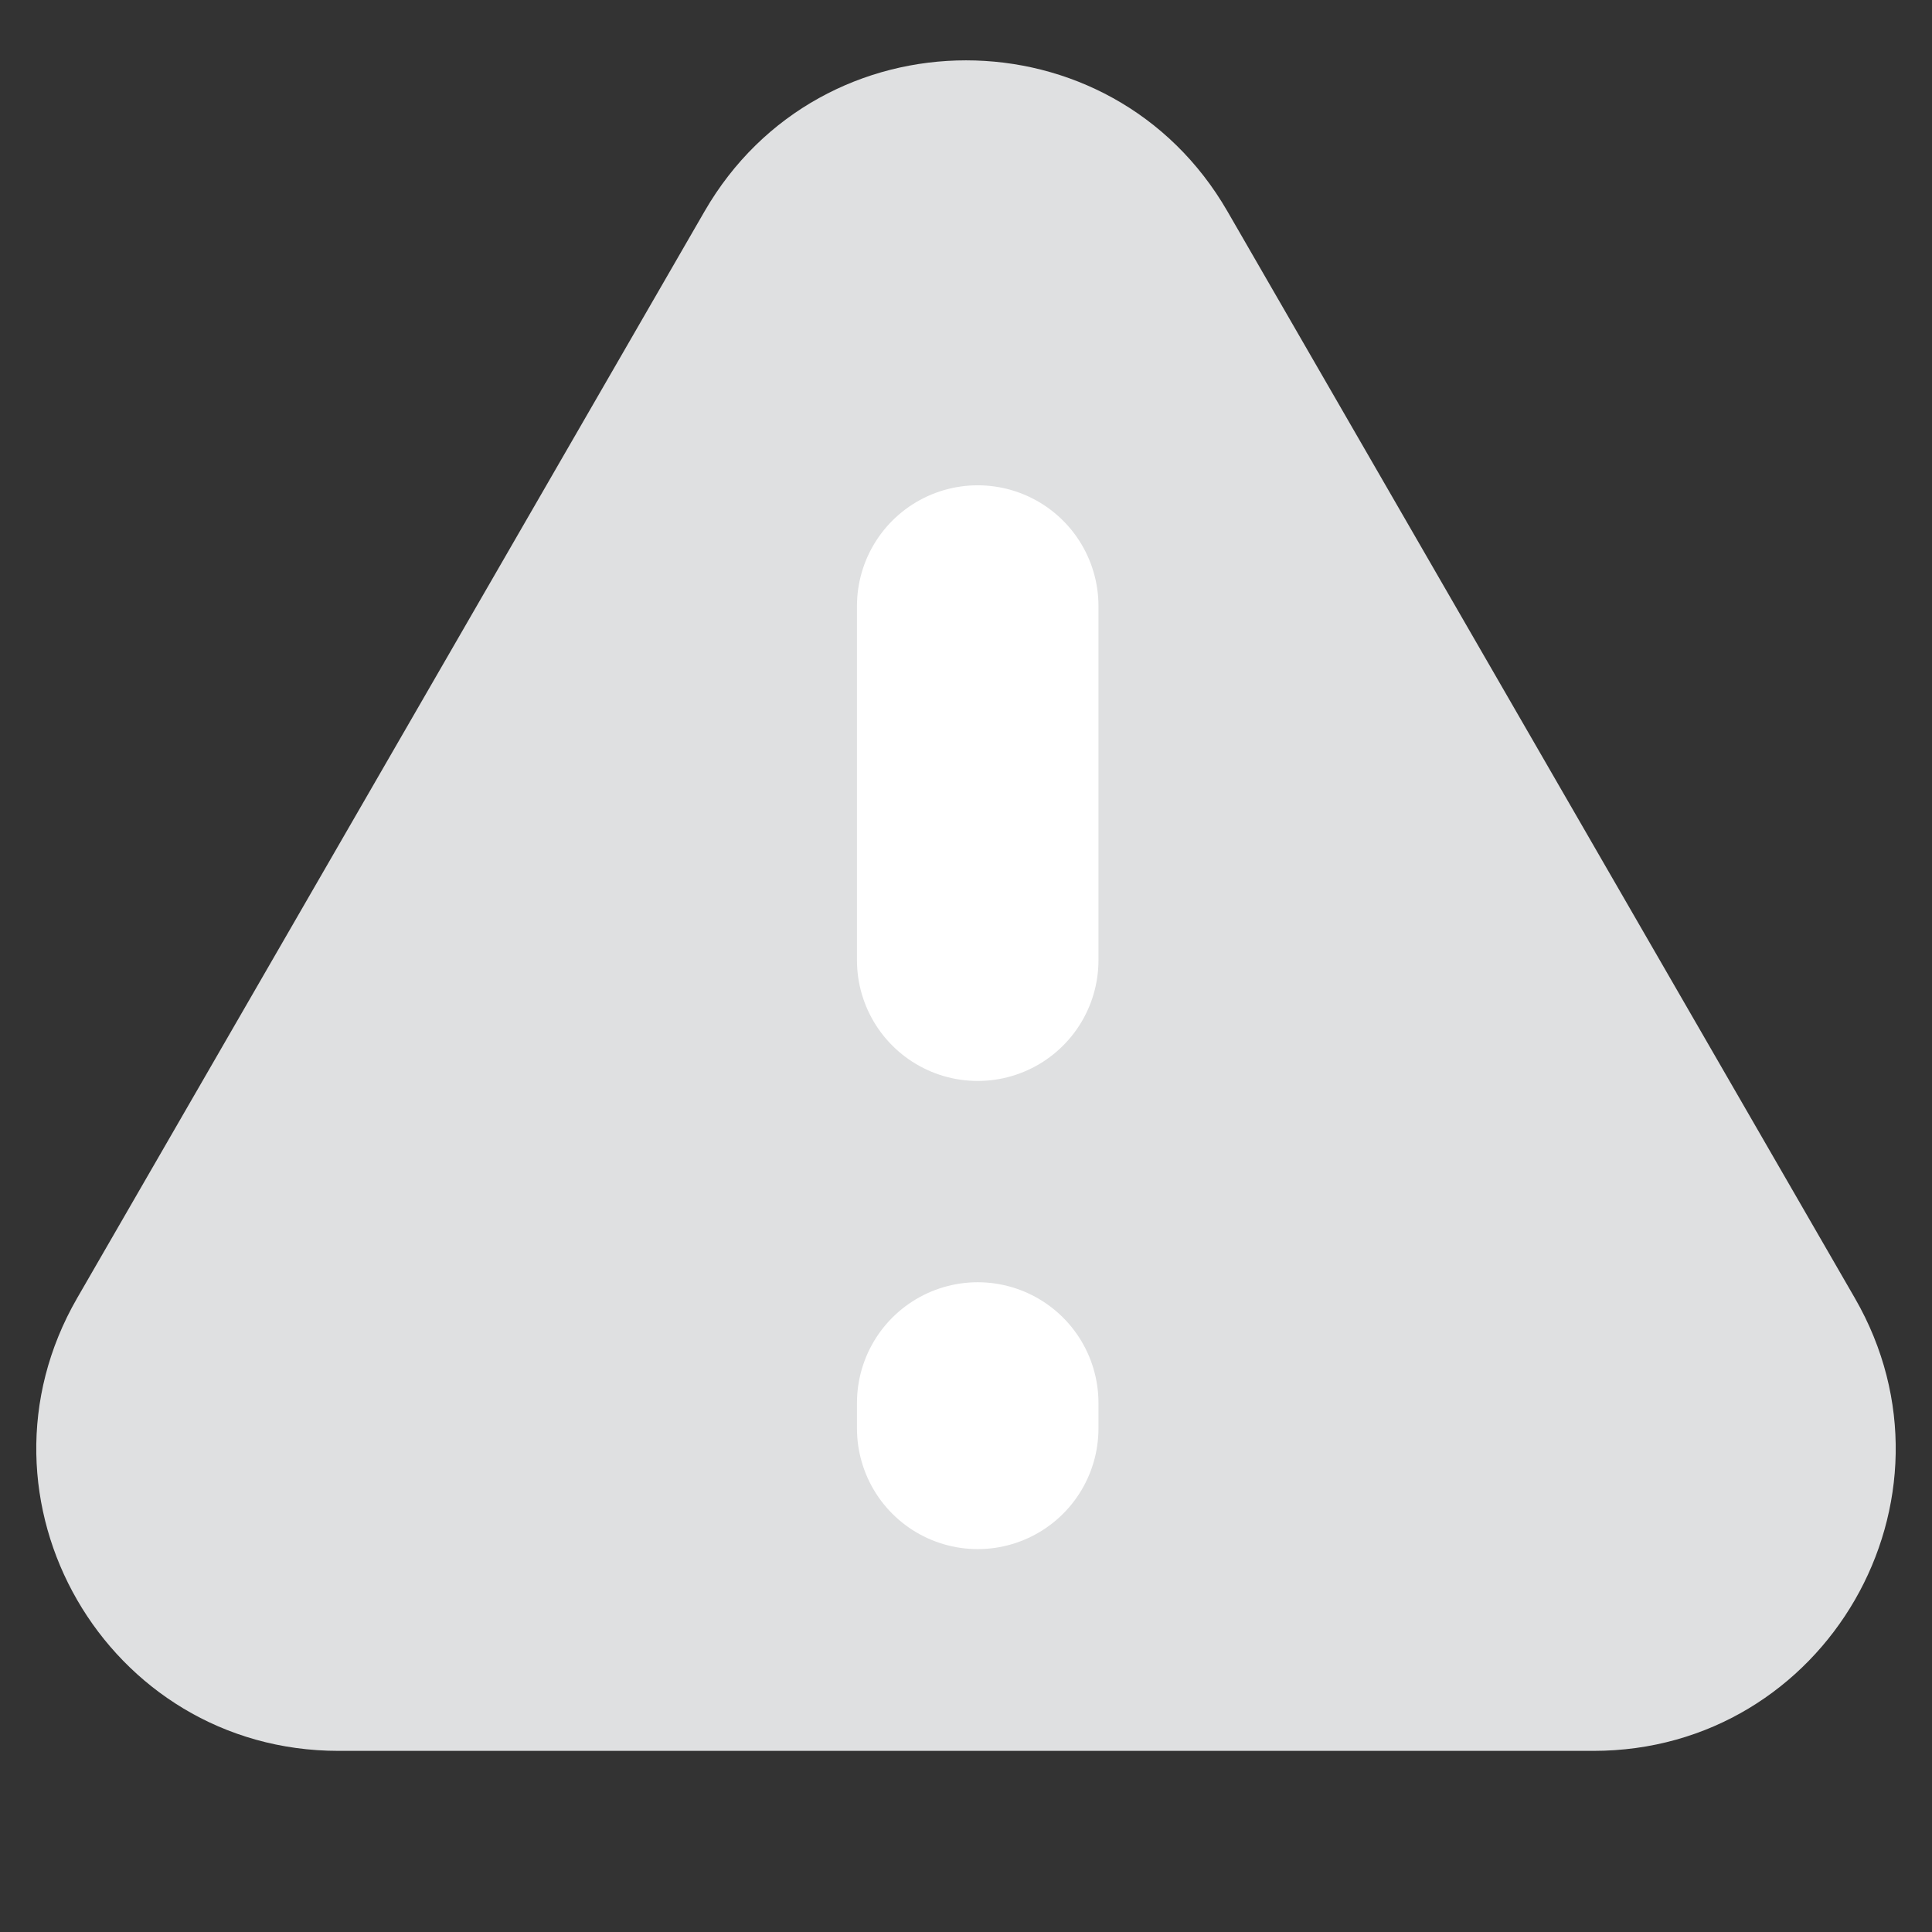 <svg width="16" height="16" viewBox="0 0 16 16" fill="none" xmlns="http://www.w3.org/2000/svg">
<rect x="0" y="0" width="16" height="16" fill="#333333" stroke="none"/>
<path d="M5.835 1.75C6.797 0.083 9.203 0.083 10.165 1.75L15.361 10.75C16.323 12.417 15.121 14.5 13.196 14.5H2.804C0.879 14.5 -0.323 12.417 0.639 10.75L5.835 1.75Z" fill="#DFE0E1"/>
<path d="M8.097 7.952L8.097 5.019" stroke="white" stroke-width="2" stroke-linecap="round" stroke-linejoin="round"/>
<path d="M8.097 11.619L8.097 11.829" stroke="white" stroke-width="2" stroke-linecap="round" stroke-linejoin="round"/>
</svg>
